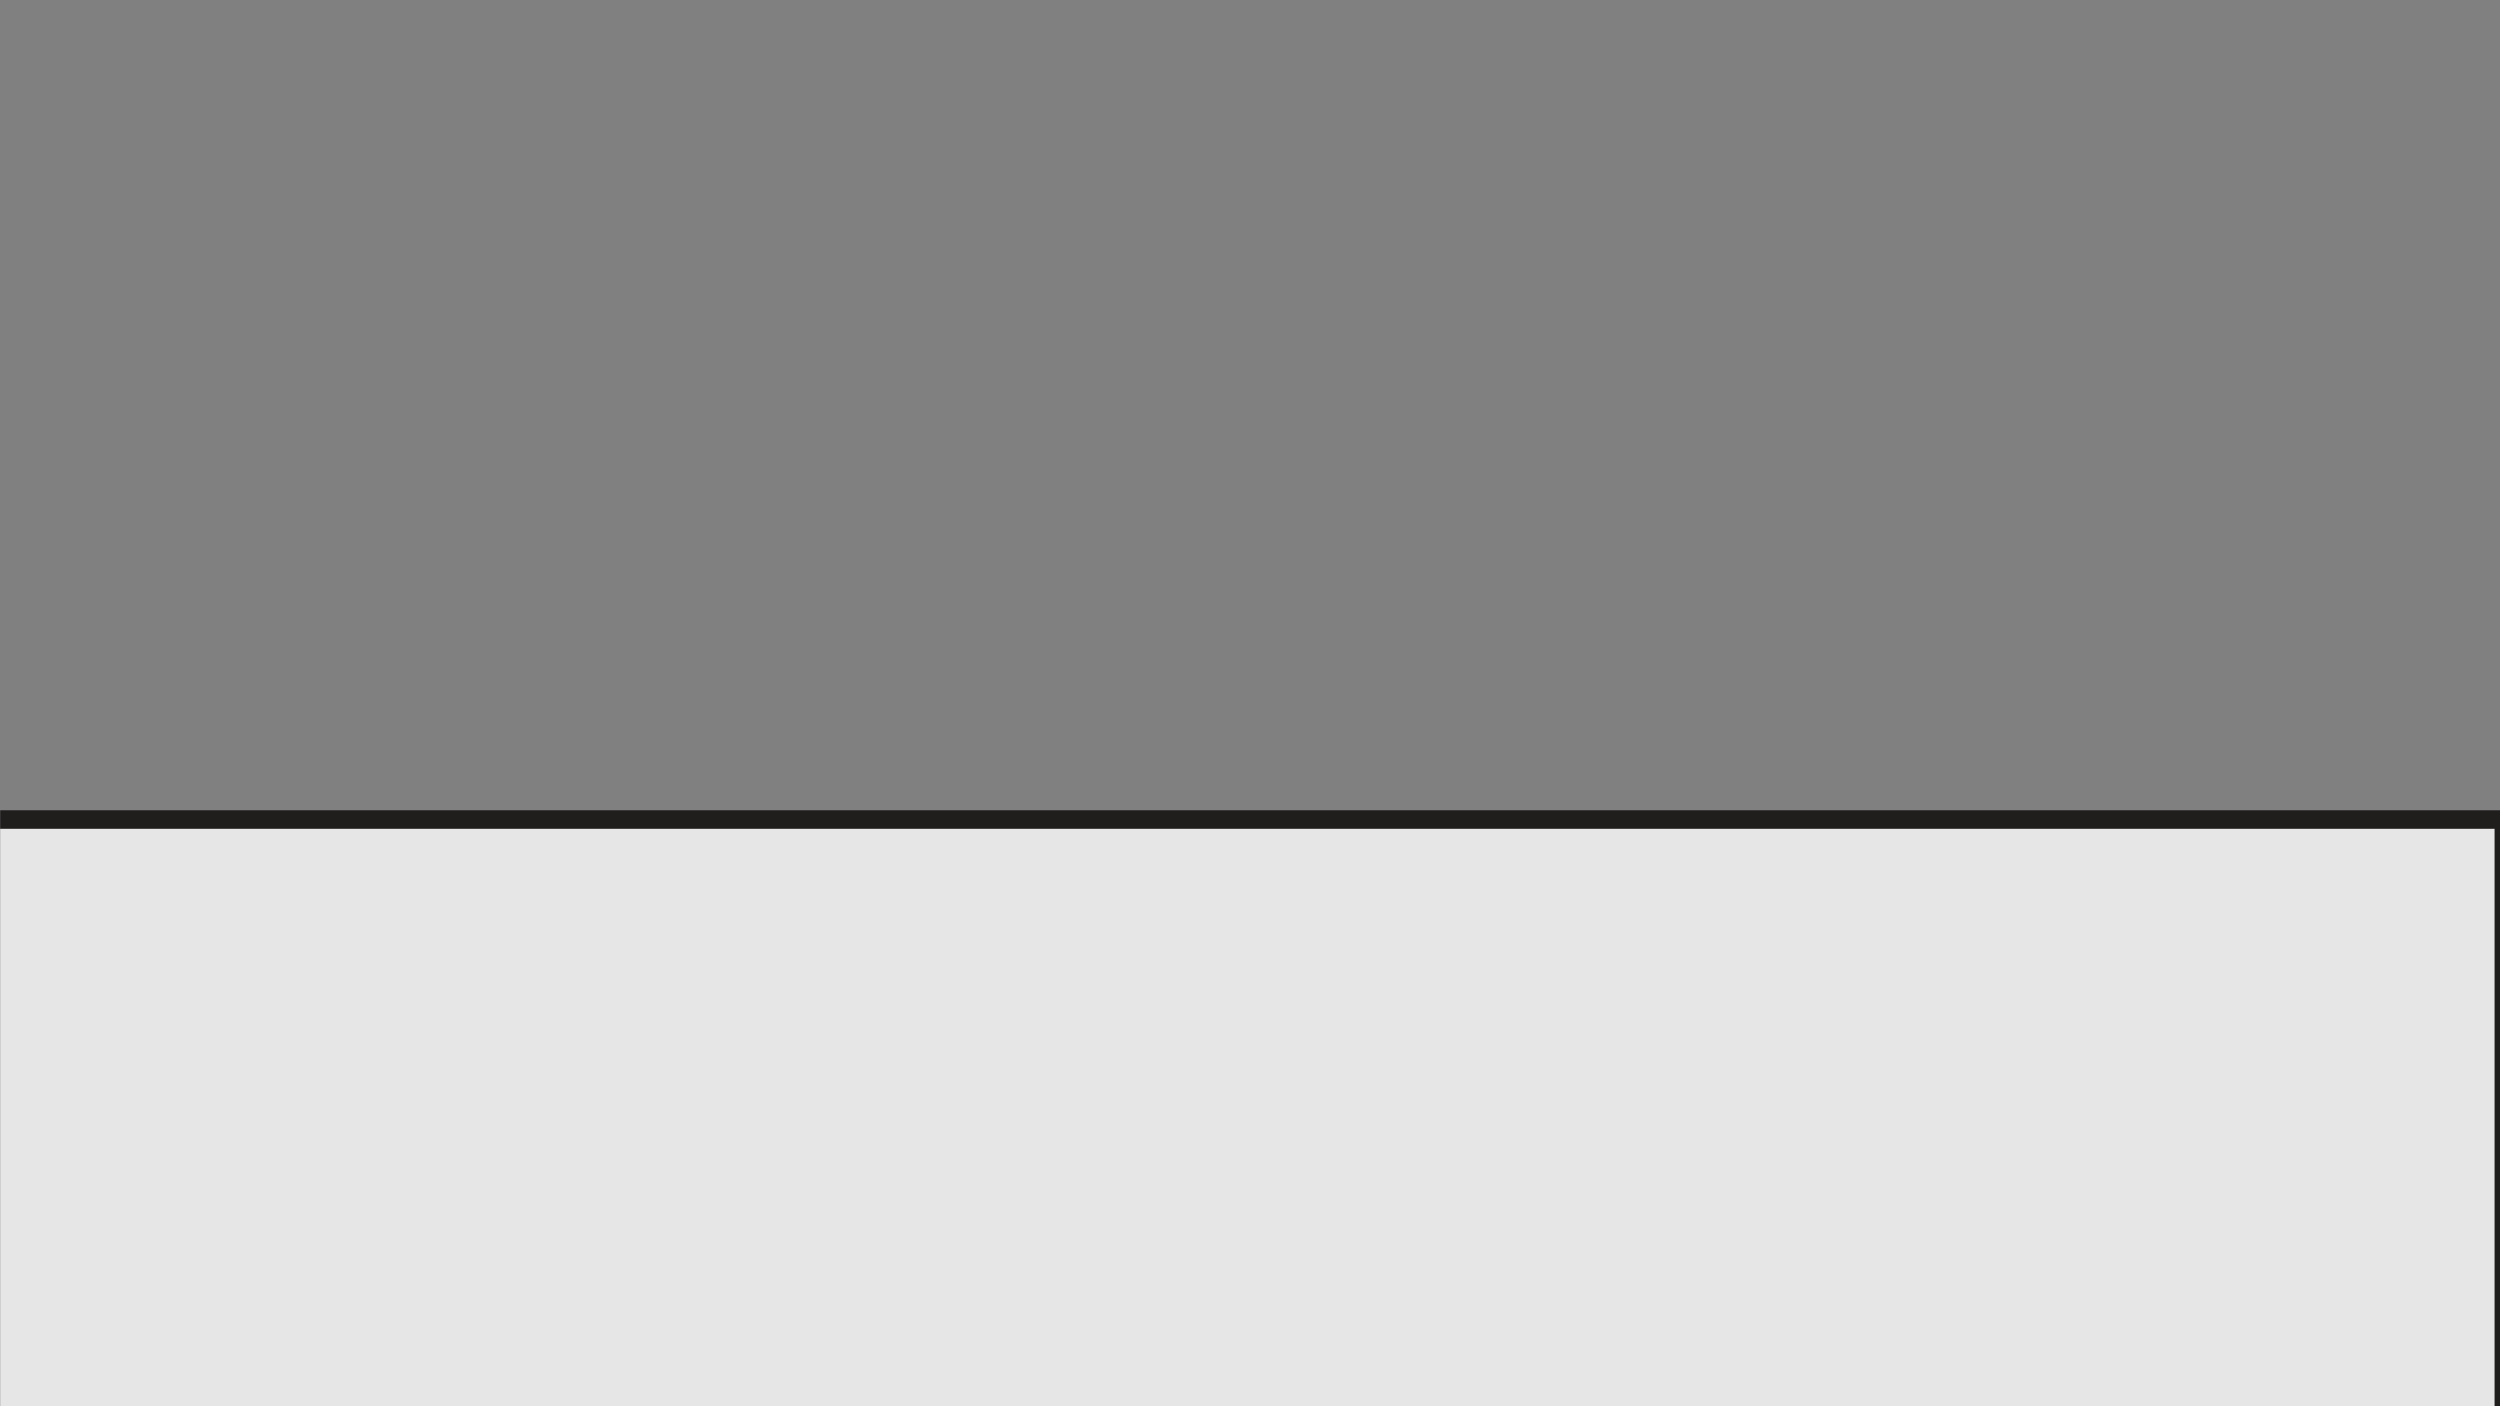 <svg xmlns="http://www.w3.org/2000/svg" xmlns:xlink="http://www.w3.org/1999/xlink" width="1920" zoomAndPan="magnify" viewBox="0 0 1440 810" height="1080" preserveAspectRatio="xMidYMid meet" version="1.0"><rect x="0" y="0" width="1440" height="810" fill="#808080" stroke="none"/><defs><filter x="0%" y="0%" width="100%" height="100%" id="73fc13bbb8"><feColorMatrix values="0 0 0 0 1 0 0 0 0 1 0 0 0 0 1 0 0 0 1 0" color-interpolation-filters="sRGB"/></filter><mask id="50a3138ead"><g filter="url(#73fc13bbb8)"><rect x="-144" width="1728" fill="#000000" y="-81" height="972" fill-opacity="0.8"/></g></mask><clipPath id="434095c822"><path d="M 0 6 L 1440 6 L 1440 344 L 0 344 Z M 0 6 " clip-rule="nonzero"/></clipPath><clipPath id="0d585ce1ff"><path d="M 0 0.707 L 1440 0.707 L 1440 344 L 0 344 Z M 0 0.707 " clip-rule="nonzero"/></clipPath><clipPath id="a15f4624ea"><rect x="0" width="1440" y="0" height="344"/></clipPath></defs><g mask="url(#50a3138ead)"><g transform="matrix(1, 0, 0, 1, 0, 466)"><g clip-path="url(#a15f4624ea)"><g clip-path="url(#434095c822)"><path fill="#ffffff" d="M -11.023 6.043 L 1442.211 6.043 L 1442.211 795.621 L -11.023 795.621 Z M -11.023 6.043 " fill-opacity="1" fill-rule="nonzero"/></g><g clip-path="url(#0d585ce1ff)"><path fill="#070404" d="M 1442.211 800.957 L -11.023 800.957 C -14.008 800.957 -16.355 798.609 -16.355 795.621 L -16.355 6.043 C -16.355 3.055 -14.008 0.707 -11.023 0.707 L 1442.211 0.707 C 1445.195 0.707 1447.543 3.055 1447.543 6.043 L 1447.543 795.621 C 1447.543 798.609 1445.195 800.957 1442.211 800.957 Z M -5.688 790.285 L 1436.875 790.285 L 1436.875 11.375 L -5.688 11.375 Z M -5.688 790.285 " fill-opacity="1" fill-rule="nonzero"/></g></g></g></g></svg>